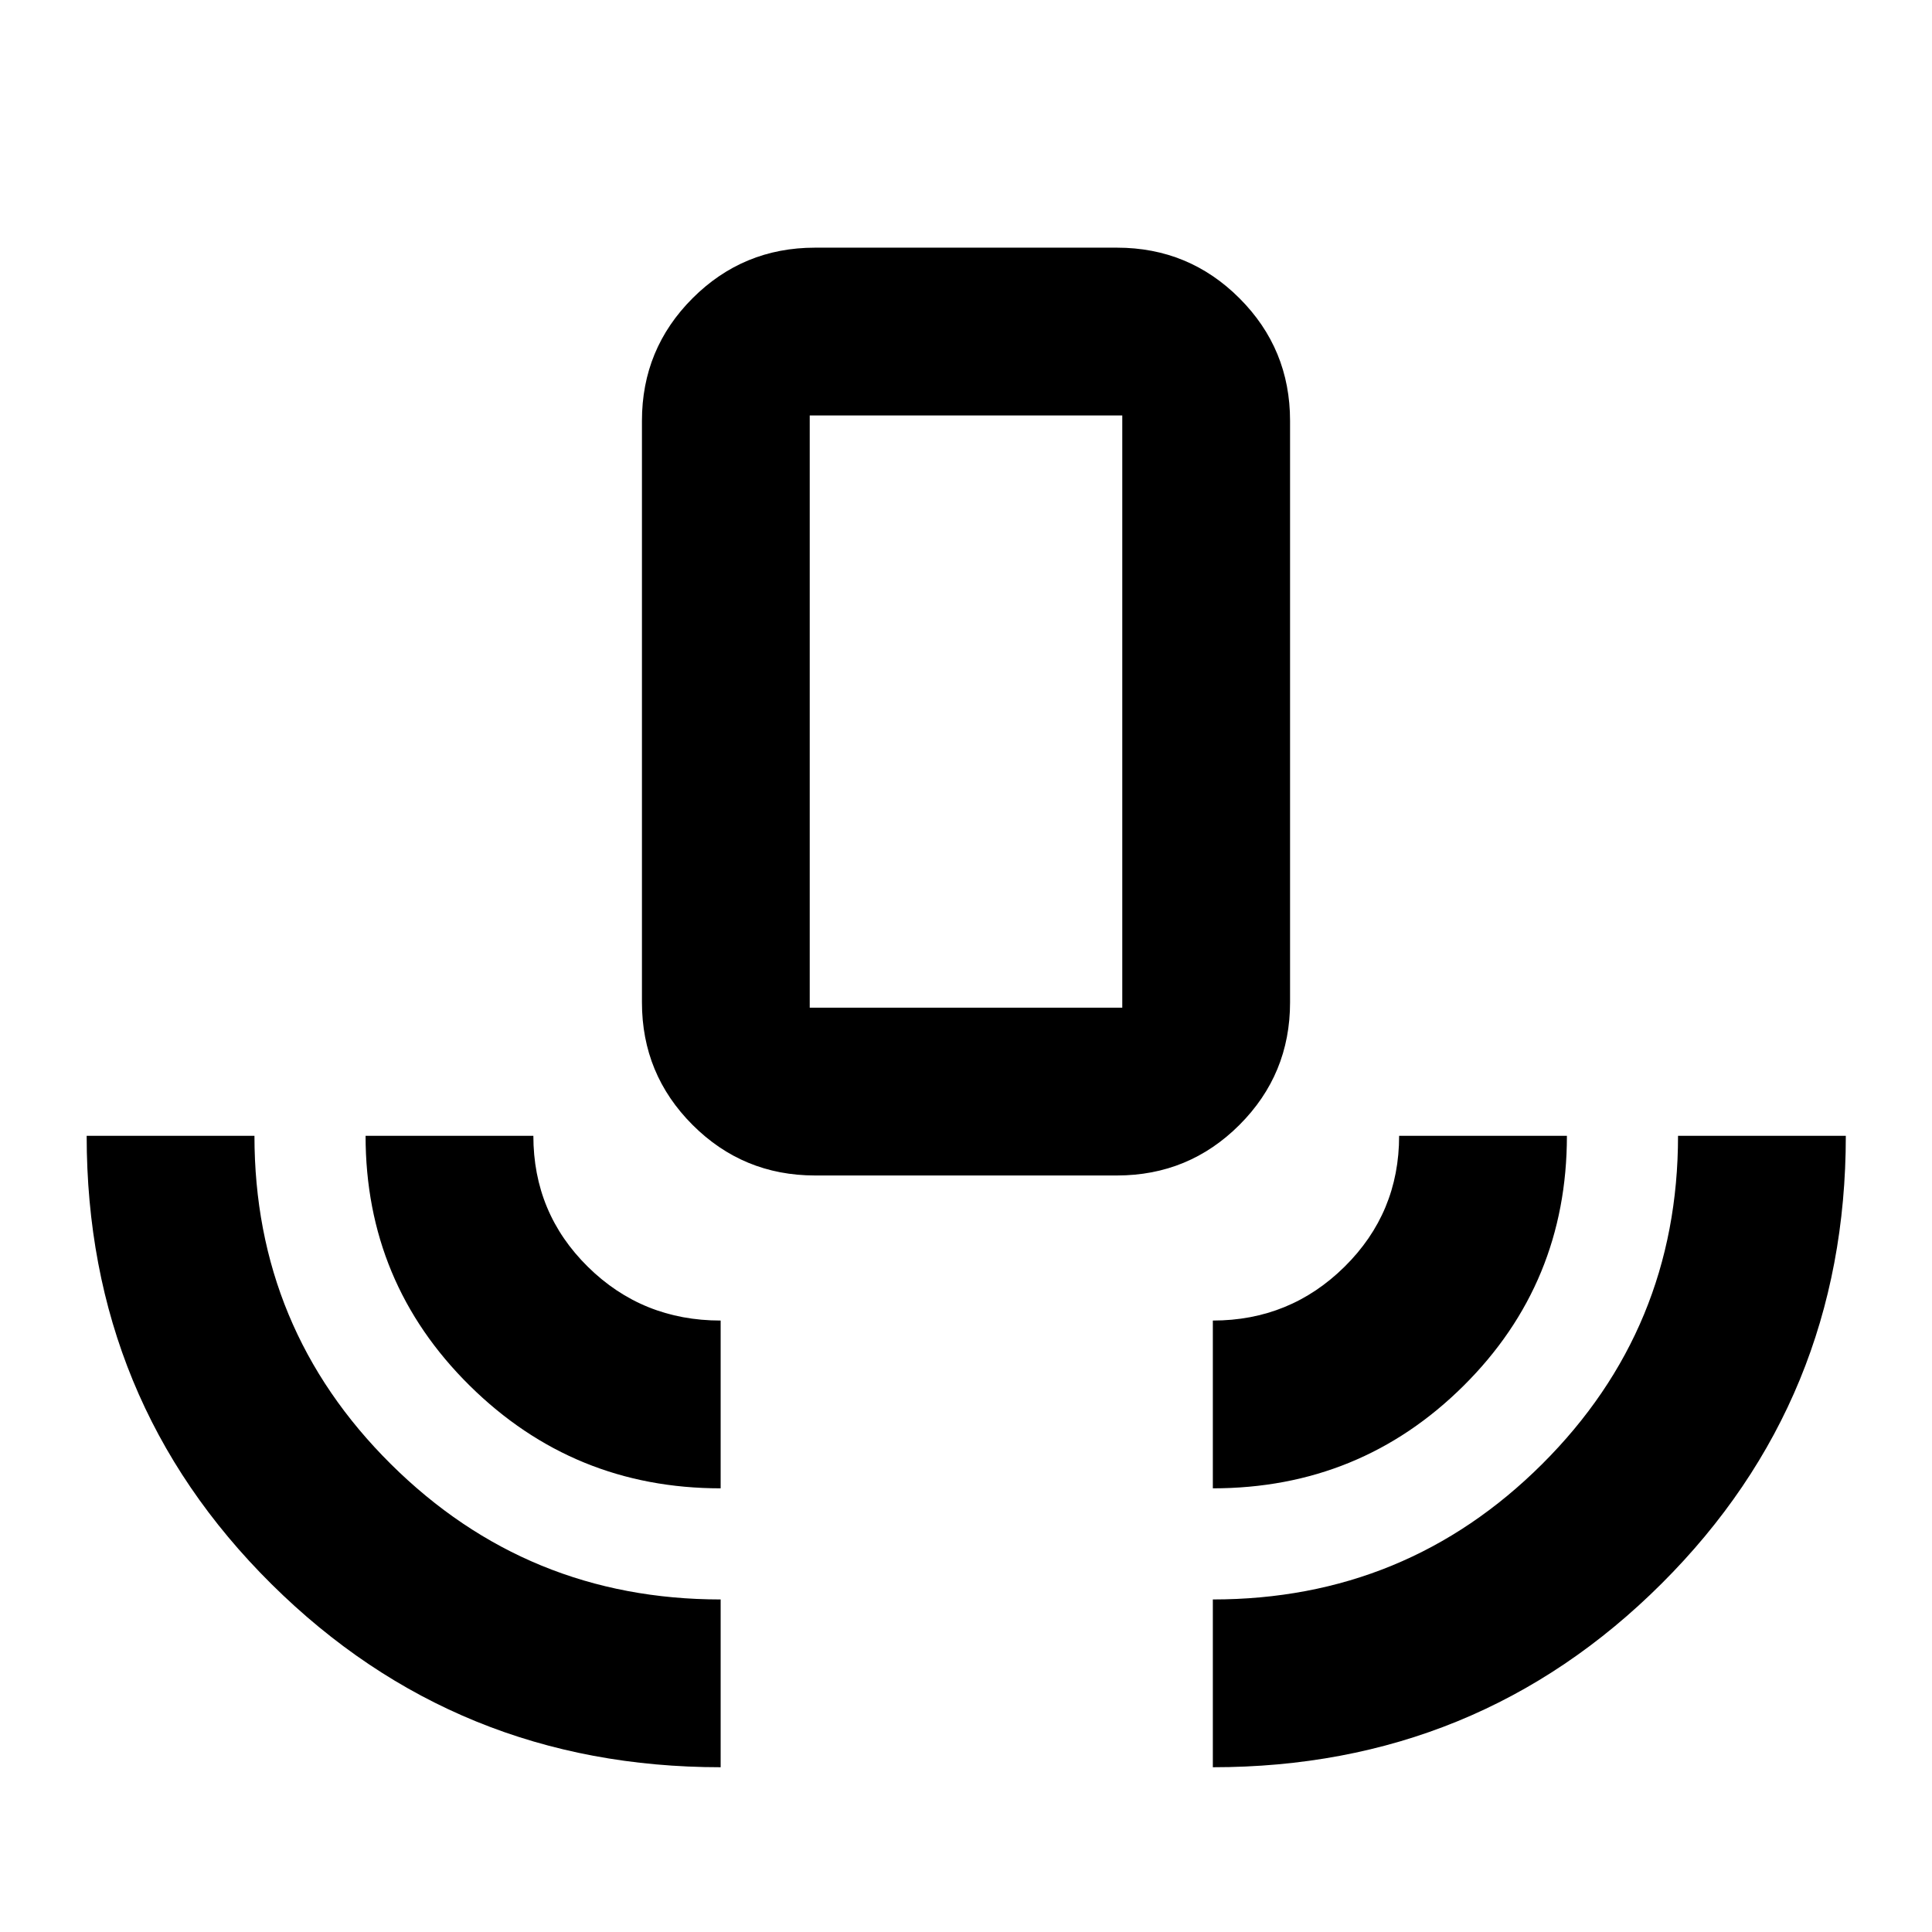 <svg xmlns="http://www.w3.org/2000/svg" height="24" viewBox="0 -960 960 960" width="24"><path d="M358.087-81.87q-131.413 0-223.218-91.028-91.804-91.029-91.804-222.732h83.37q0 95.856 67.773 163.124 67.774 67.267 163.879 67.267v83.37Zm0-138.586q-73.098 0-124.766-51.093-51.669-51.092-51.669-124.081h83.37q0 38.391 27.087 65.097 27.087 26.707 65.978 26.707v83.37Zm46.891-155.457q-35.72 0-60.86-25.14t-25.14-60.86v-289.022q0-35.72 25.14-60.86t60.86-25.14h150.044q35.72 0 60.86 25.14t25.14 60.86v289.022q0 35.72-25.14 60.86t-60.86 25.14H404.978Zm-2.63-83.37h155.304v-294.282H402.348v294.282Zm200.304 238.827v-83.37q38.391 0 65.478-26.772 27.087-26.771 27.087-65.032h83.37q0 73.197-51.314 124.185-51.315 50.989-124.621 50.989Zm0 138.587v-83.37q96.105 0 163.629-67.267 67.523-67.268 67.523-163.124h83.37q0 131.203-91.503 222.482T602.652-81.869ZM402.348-459.283h155.304-155.304Z"/></svg>